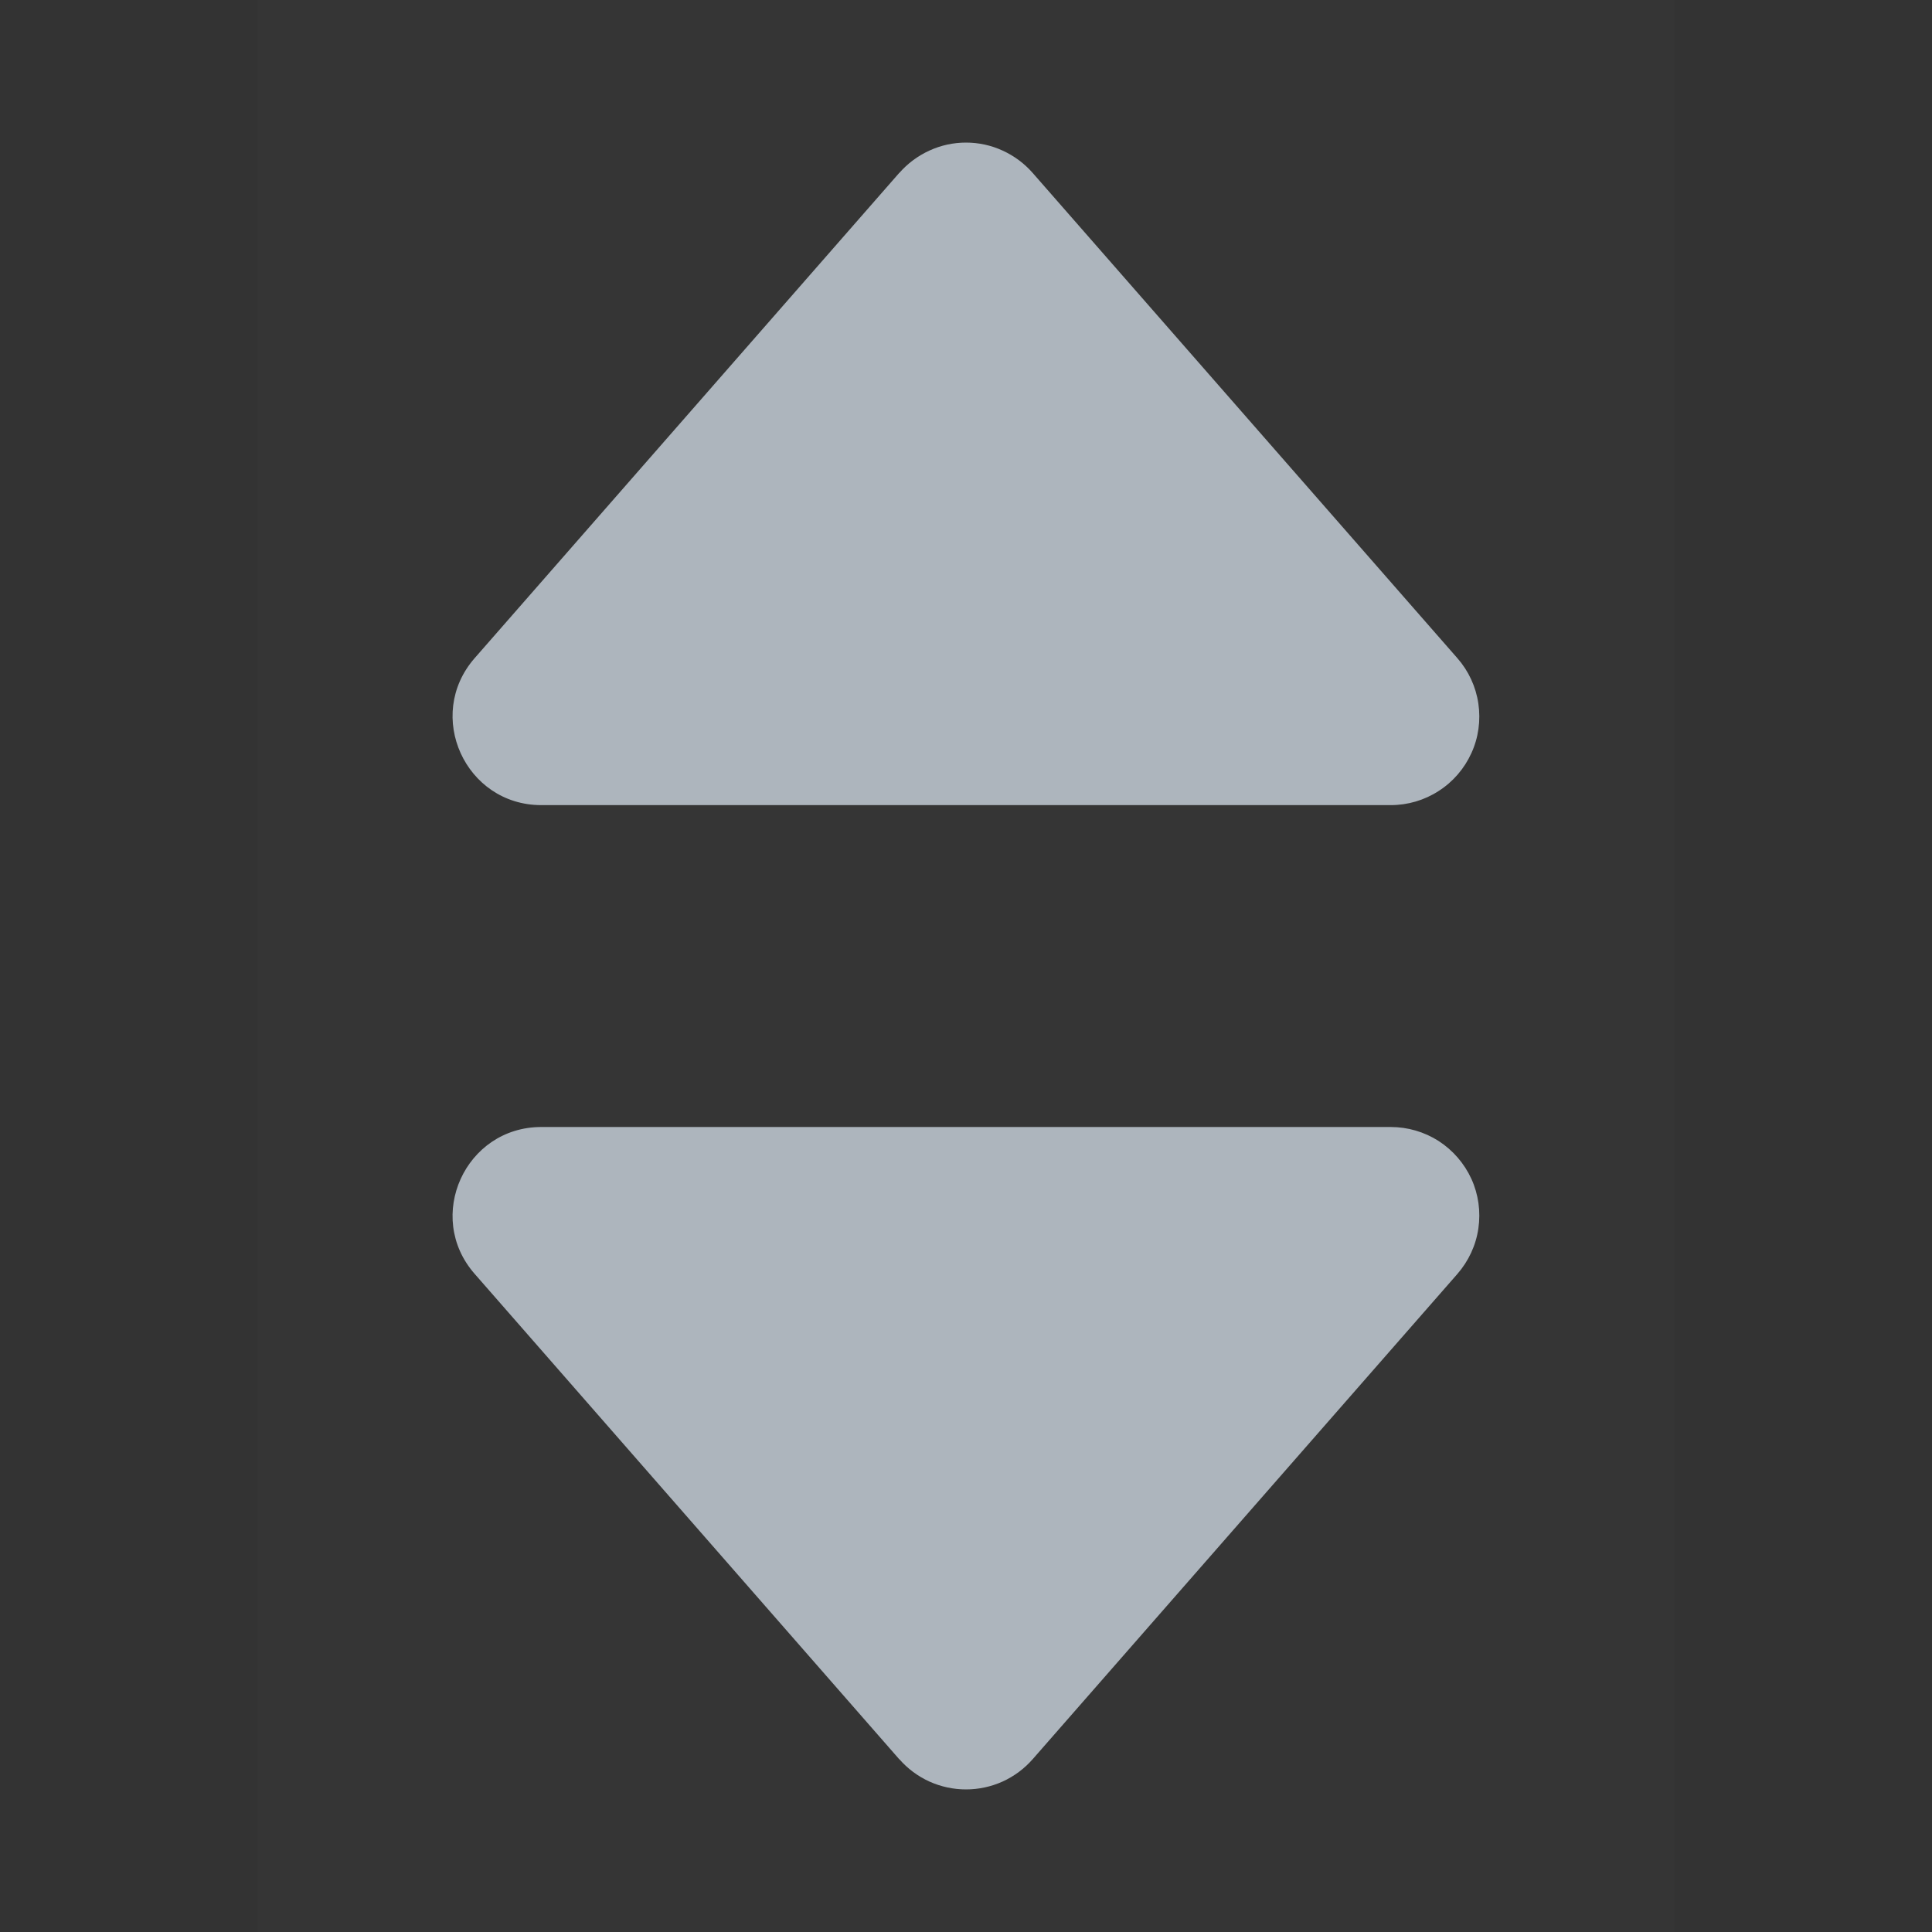 <svg width="15" height="15" viewBox="0 0 15 15" fill="none" xmlns="http://www.w3.org/2000/svg">
<rect x="0" y="0" width="15" height="15" fill="#333333" stroke="none"/>
<g clip-path="url(#clip0_581_307167)">
<rect width="11" height="24" transform="translate(2 -5)" fill="white" fill-opacity="0.01"/>
<path d="M6.982 13.659L3.685 9.89C3.296 9.446 3.612 8.75 4.203 8.75H10.797C10.93 8.75 11.059 8.788 11.17 8.859C11.281 8.931 11.369 9.033 11.424 9.153C11.479 9.274 11.497 9.407 11.478 9.538C11.459 9.669 11.402 9.791 11.315 9.891L8.018 13.658C7.953 13.732 7.874 13.791 7.784 13.832C7.695 13.872 7.598 13.893 7.5 13.893C7.402 13.893 7.305 13.872 7.216 13.832C7.126 13.791 7.047 13.732 6.982 13.658V13.659Z" fill="#ADB5BD"/>
<path d="M6.982 1.342L3.685 5.11C3.296 5.555 3.612 6.251 4.203 6.251H10.797C10.93 6.251 11.059 6.213 11.17 6.141C11.281 6.07 11.369 5.968 11.424 5.847C11.479 5.727 11.497 5.593 11.478 5.463C11.459 5.332 11.402 5.209 11.315 5.11L8.018 1.343C7.953 1.269 7.874 1.21 7.784 1.169C7.695 1.128 7.598 1.107 7.5 1.107C7.402 1.107 7.305 1.128 7.216 1.169C7.126 1.21 7.047 1.269 6.982 1.343V1.342Z" fill="#ADB5BD"/>
</g>
<defs>
<clipPath id="clip0_581_307167">
<rect width="15" height="15" fill="white"/>
</clipPath>
</defs>
</svg>
